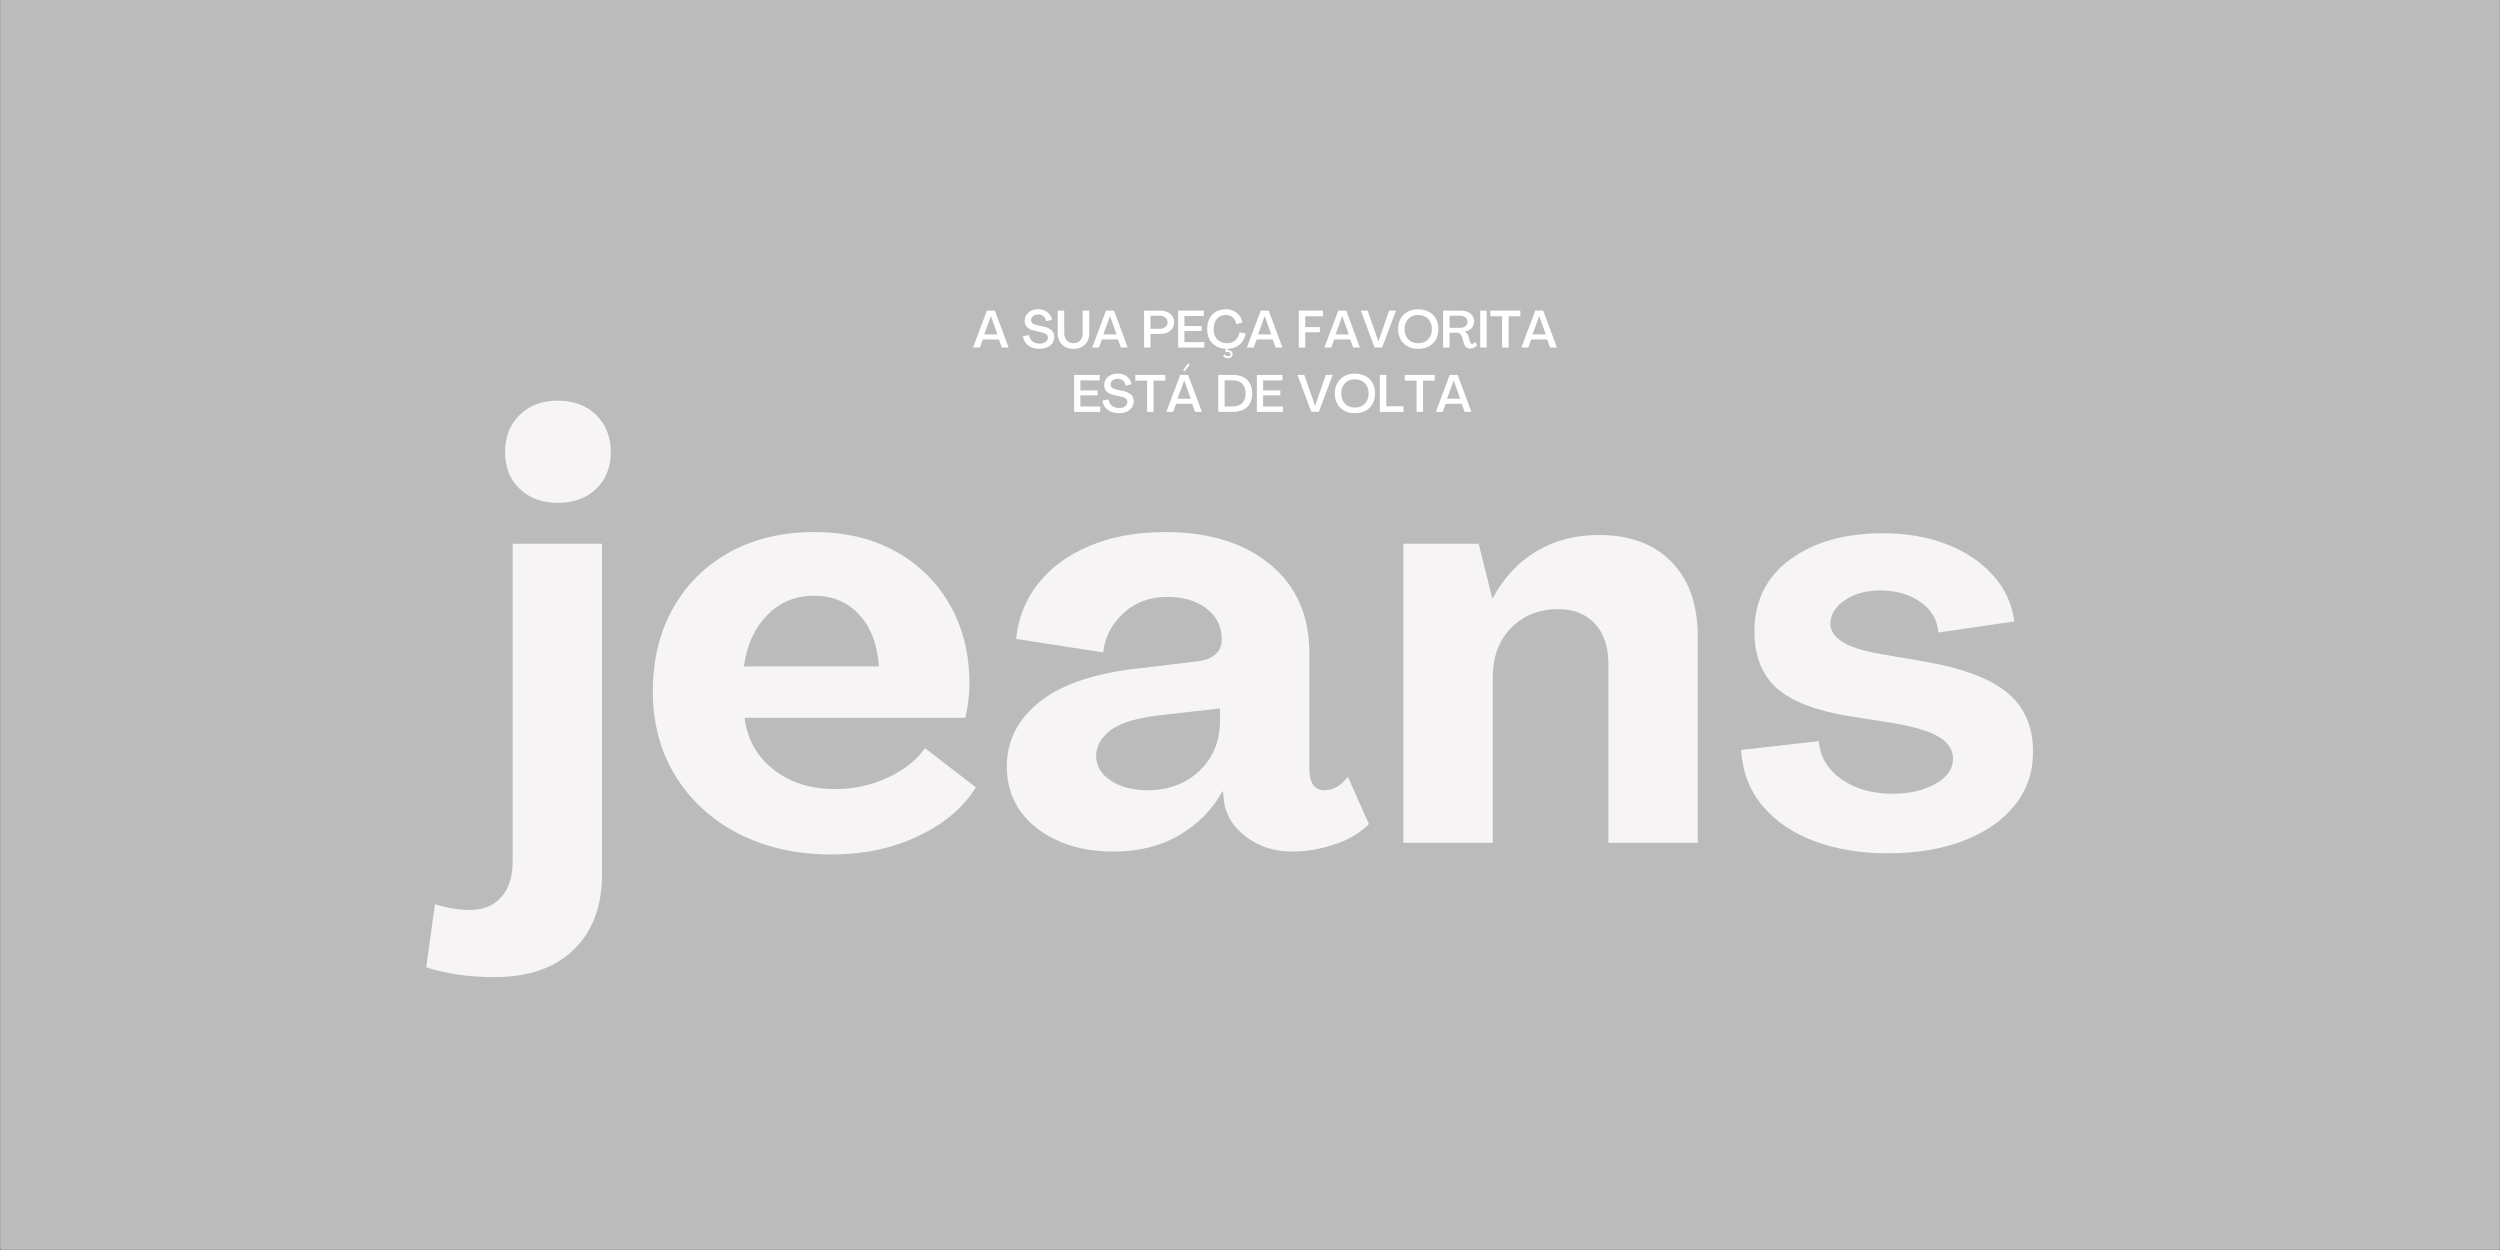 <svg xmlns="http://www.w3.org/2000/svg" xmlns:xlink="http://www.w3.org/1999/xlink" width="6912" zoomAndPan="magnify" viewBox="0 0 5184 2592" height="3456" preserveAspectRatio="xMidYMid meet" version="1.0"><rect x="0" y="0" width="5184" height="2592" fill="#333333" stroke="none"/><defs><g/></defs><path fill="#ffffff" d="M 1 0 L 5183 0 L 5183 2591 L 1 2591 Z M 1 0 " fill-opacity="1" fill-rule="nonzero"/><path fill="#bbbbbb" d="M 1 0 L 5183 0 L 5183 2591 L 1 2591 Z M 1 0 " fill-opacity="1" fill-rule="nonzero"/><g fill="#f6f4f5" fill-opacity="1"><g transform="translate(1009.76, 1747.632)"><g><path d="M 146.547 -704.891 C 114.254 -704.891 88.016 -714.578 67.828 -733.953 C 47.641 -753.336 37.547 -778.773 37.547 -810.266 C 37.547 -841.754 47.641 -867.391 67.828 -887.172 C 88.016 -906.961 114.254 -916.859 146.547 -916.859 C 179.66 -916.859 206.305 -906.961 226.484 -887.172 C 246.672 -867.391 256.766 -841.754 256.766 -810.266 C 256.766 -778.773 246.672 -753.336 226.484 -733.953 C 206.305 -714.578 179.66 -704.891 146.547 -704.891 Z M 15.75 278.578 C -10.895 278.578 -36.531 276.758 -61.156 273.125 C -85.789 269.488 -107.395 264.441 -125.969 257.984 L -107.797 127.172 C -95.68 131.211 -83.363 134.238 -70.844 136.25 C -58.332 138.27 -46.828 139.281 -36.328 139.281 C -8.066 139.281 13.93 130.398 29.672 112.641 C 45.422 94.879 53.297 69.848 53.297 37.547 L 53.297 -620.109 L 238.609 -620.109 L 238.609 65.406 C 238.609 131.613 219.023 183.691 179.859 221.641 C 140.703 259.598 86 278.578 15.75 278.578 Z M 15.75 278.578 "/></g></g></g><g fill="#f6f4f5" fill-opacity="1"><g transform="translate(1325.875, 1747.632)"><g><path d="M 398.484 24.219 C 325.805 24.219 261.609 9.891 205.891 -18.766 C 150.18 -47.43 106.582 -87.195 75.094 -138.062 C 43.602 -188.938 27.859 -247.484 27.859 -313.703 C 27.859 -379.098 41.785 -436.625 69.641 -486.281 C 97.492 -535.938 136.656 -574.691 187.125 -602.547 C 237.594 -630.41 295.93 -644.344 362.141 -644.344 C 426.742 -644.344 483.062 -631.016 531.094 -604.359 C 579.133 -577.711 616.68 -540.773 643.734 -493.547 C 670.785 -446.316 684.312 -391.613 684.312 -329.438 C 684.312 -317.332 683.5 -305.02 681.875 -292.5 C 680.258 -279.988 678.242 -268.883 675.828 -259.188 L 218.016 -259.188 C 223.66 -214.781 243.641 -179.051 277.953 -152 C 312.273 -124.945 354.875 -111.422 405.75 -111.422 C 444.508 -111.422 480.844 -119.297 514.75 -135.047 C 548.656 -150.797 574.488 -171.188 592.25 -196.219 L 697.625 -115.062 C 672.594 -73.883 633.234 -40.375 579.547 -14.531 C 525.859 11.301 465.504 24.219 398.484 24.219 Z M 216.797 -365.781 L 496.594 -365.781 C 493.352 -411.801 479.625 -447.727 455.406 -473.562 C 431.188 -499.395 400.098 -512.312 362.141 -512.312 C 323.391 -512.312 290.891 -498.789 264.641 -471.75 C 238.398 -444.707 222.453 -409.383 216.797 -365.781 Z M 216.797 -365.781 "/></g></g></g><g fill="#f6f4f5" fill-opacity="1"><g transform="translate(2069.53, 1747.632)"><g><path d="M 239.812 18.172 C 175.219 18.172 122.129 2.02 80.547 -30.281 C 38.961 -62.582 18.172 -105.379 18.172 -158.672 C 18.172 -211.961 41.18 -256.773 87.203 -293.109 C 133.234 -329.441 202.676 -352.453 295.531 -362.141 L 415.438 -376.672 C 429.969 -378.297 441.676 -382.941 450.562 -390.609 C 459.445 -398.273 463.891 -408.57 463.891 -421.5 C 463.891 -448.145 453.391 -469.539 432.391 -485.688 C 411.398 -501.832 384.352 -509.906 351.25 -509.906 C 314.102 -509.906 283.414 -498.398 259.188 -475.391 C 234.969 -452.379 221.242 -425.531 218.016 -394.844 L 37.547 -422.703 C 41.586 -465.492 56.727 -503.641 82.969 -537.141 C 109.207 -570.648 144.938 -596.895 190.156 -615.875 C 235.375 -634.852 287.457 -644.344 346.406 -644.344 C 437.645 -644.344 510.312 -621.938 564.406 -577.125 C 618.5 -532.312 645.547 -471.148 645.547 -393.641 L 645.547 -153.828 C 645.547 -123.941 656.039 -109 677.031 -109 C 694.801 -109 710.953 -118.285 725.484 -136.859 L 769.094 -38.766 C 750.52 -20.191 726.492 -6.062 697.016 3.625 C 667.547 13.32 638.68 18.172 610.422 18.172 C 573.273 18.172 541.379 8.078 514.734 -12.109 C 488.098 -32.297 472.766 -56.52 468.734 -84.781 L 466.312 -106.578 L 465.094 -106.578 C 444.906 -69.441 415.43 -39.363 376.672 -16.344 C 337.922 6.664 292.301 18.172 239.812 18.172 Z M 310.062 -109 C 353.664 -109 389.598 -122.523 417.859 -149.578 C 446.117 -176.629 460.25 -211.148 460.25 -253.141 L 460.25 -278.578 L 341.562 -265.25 C 289.875 -259.594 253.938 -249.094 233.75 -233.75 C 213.57 -218.414 203.484 -200.656 203.484 -180.469 C 203.484 -159.469 213.57 -142.305 233.75 -128.984 C 253.938 -115.66 279.375 -109 310.062 -109 Z M 310.062 -109 "/></g></g></g><g fill="#f6f4f5" fill-opacity="1"><g transform="translate(2861.632, 1747.632)"><g><path d="M 454.203 -638.281 C 517.973 -638.281 568.023 -619.707 604.359 -582.562 C 640.703 -545.414 658.875 -493.742 658.875 -427.547 L 658.875 0 L 473.578 0 L 473.578 -370.625 C 473.578 -406.156 464.289 -434.008 445.719 -454.188 C 427.145 -474.375 401.707 -484.469 369.406 -484.469 C 329.844 -484.469 297.344 -471.547 271.906 -445.703 C 246.477 -419.867 233.766 -385.555 233.766 -342.766 L 233.766 0 L 48.453 0 L 48.453 -620.109 L 204.688 -620.109 L 232.547 -507.484 L 233.766 -507.484 C 256.367 -549.461 286.441 -581.754 323.984 -604.359 C 361.535 -626.973 404.941 -638.281 454.203 -638.281 Z M 454.203 -638.281 "/></g></g></g><g fill="#f6f4f5" fill-opacity="1"><g transform="translate(3588.331, 1747.632)"><g><path d="M 325.812 21.797 C 270.094 21.797 219.828 13.52 175.016 -3.031 C 130.203 -19.582 94.27 -43.805 67.219 -75.703 C 40.164 -107.598 25.023 -146.555 21.797 -192.578 L 182.891 -210.75 C 186.117 -177.645 202.066 -151.195 230.734 -131.406 C 259.398 -111.625 294.723 -101.734 336.703 -101.734 C 371.43 -101.734 400.906 -108.598 425.125 -122.328 C 449.352 -136.055 461.469 -153.414 461.469 -174.406 C 461.469 -192.977 451.57 -208.117 431.781 -219.828 C 412 -231.535 380.305 -241.023 336.703 -248.297 L 244.656 -262.828 C 176.02 -274.129 126.359 -293.504 95.672 -320.953 C 64.992 -348.41 49.656 -387.578 49.656 -438.453 C 49.656 -501.422 74.281 -551.07 123.531 -587.406 C 172.789 -623.738 236.988 -641.906 316.125 -641.906 C 365.375 -641.906 409.578 -634.234 448.734 -618.891 C 487.898 -603.555 519.797 -582.16 544.422 -554.703 C 569.047 -527.254 583.781 -495.367 588.625 -459.047 L 431.188 -436.031 C 428.758 -462.676 416.238 -483.867 393.625 -499.609 C 371.02 -515.348 343.164 -523.219 310.062 -523.219 C 281 -523.219 256.773 -516.555 237.391 -503.234 C 218.016 -489.922 207.922 -473.977 207.109 -455.406 C 207.109 -440.062 215.383 -427.141 231.938 -416.641 C 248.488 -406.148 275.336 -397.676 312.484 -391.219 L 404.531 -375.469 C 482.844 -361.738 539.562 -340.141 574.688 -310.672 C 609.812 -281.203 627.375 -240.625 627.375 -188.938 C 627.375 -146.145 614.656 -109.004 589.219 -77.516 C 563.789 -46.023 528.469 -21.598 483.25 -4.234 C 438.039 13.117 385.562 21.797 325.812 21.797 Z M 325.812 21.797 "/></g></g></g><g fill="#ffffff" fill-opacity="1"><g transform="translate(2016.859, 720.649)"><g><path d="M 0.859 0 L 29.609 -76.609 L 46.031 -76.609 L 74.562 0 L 60.406 0 L 54.469 -16.75 L 21.078 -16.75 L 15.016 0 Z M 23.984 -27.234 L 51.438 -27.234 L 37.938 -64.953 L 37.719 -64.953 Z M 23.984 -27.234 "/></g></g></g><g fill="#ffffff" fill-opacity="1"><g transform="translate(2092.279, 720.649)"><g/></g></g><g fill="#ffffff" fill-opacity="1"><g transform="translate(2119.076, 720.649)"><g><path d="M 36.203 2.703 C 30.148 2.703 24.656 1.641 19.719 -0.484 C 14.781 -2.609 10.781 -5.648 7.719 -9.609 C 4.664 -13.578 2.848 -18.227 2.266 -23.562 L 14.906 -25.938 C 15.195 -22.406 16.316 -19.285 18.266 -16.578 C 20.211 -13.879 22.77 -11.773 25.938 -10.266 C 29.102 -8.754 32.633 -8 36.531 -8 C 41.852 -8 46.062 -9.203 49.156 -11.609 C 52.258 -14.023 53.812 -17 53.812 -20.531 C 53.812 -23.488 52.676 -25.863 50.406 -27.656 C 48.133 -29.457 44.441 -30.898 39.328 -31.984 L 27.766 -34.469 C 20.203 -36.051 14.641 -38.52 11.078 -41.875 C 7.516 -45.227 5.734 -49.676 5.734 -55.219 C 5.734 -60.039 6.922 -64.254 9.297 -67.859 C 11.672 -71.461 14.961 -74.27 19.172 -76.281 C 23.391 -78.301 28.273 -79.312 33.828 -79.312 C 38.867 -79.312 43.406 -78.395 47.438 -76.562 C 51.469 -74.727 54.797 -72.172 57.422 -68.891 C 60.055 -65.609 61.703 -61.77 62.359 -57.375 L 49.922 -54.578 C 49.422 -58.828 47.691 -62.227 44.734 -64.781 C 41.785 -67.344 38.148 -68.625 33.828 -68.625 C 29.285 -68.625 25.68 -67.488 23.016 -65.219 C 20.348 -62.945 19.016 -60.117 19.016 -56.734 C 19.016 -53.992 20.023 -51.773 22.047 -50.078 C 24.066 -48.391 27.27 -47.078 31.656 -46.141 L 43.328 -43.766 C 59.109 -40.672 67 -33.504 67 -22.266 C 67 -17.285 65.703 -12.922 63.109 -9.172 C 60.516 -5.43 56.91 -2.516 52.297 -0.422 C 47.691 1.66 42.328 2.703 36.203 2.703 Z M 36.203 2.703 "/></g></g></g><g fill="#ffffff" fill-opacity="1"><g transform="translate(2188.013, 720.649)"><g><path d="M 37.938 2.703 C 31.301 2.703 25.535 1.391 20.641 -1.234 C 15.742 -3.867 11.961 -7.562 9.297 -12.312 C 6.629 -17.07 5.297 -22.656 5.297 -29.062 L 5.297 -76.609 L 18.797 -76.609 L 18.797 -29.281 C 18.797 -25.539 19.57 -22.117 21.125 -19.016 C 22.676 -15.922 24.891 -13.473 27.766 -11.672 C 30.648 -9.867 34.039 -8.969 37.938 -8.969 C 43.77 -8.969 48.414 -10.836 51.875 -14.578 C 55.332 -18.328 57.062 -23.227 57.062 -29.281 L 57.062 -76.609 L 70.562 -76.609 L 70.562 -29.062 C 70.562 -22.656 69.207 -17.07 66.5 -12.312 C 63.801 -7.562 60.02 -3.867 55.156 -1.234 C 50.301 1.391 44.562 2.703 37.938 2.703 Z M 37.938 2.703 "/></g></g></g><g fill="#ffffff" fill-opacity="1"><g transform="translate(2263.866, 720.649)"><g><path d="M 0.859 0 L 29.609 -76.609 L 46.031 -76.609 L 74.562 0 L 60.406 0 L 54.469 -16.75 L 21.078 -16.75 L 15.016 0 Z M 23.984 -27.234 L 51.438 -27.234 L 37.938 -64.953 L 37.719 -64.953 Z M 23.984 -27.234 "/></g></g></g><g fill="#ffffff" fill-opacity="1"><g transform="translate(2339.286, 720.649)"><g/></g></g><g fill="#ffffff" fill-opacity="1"><g transform="translate(2366.083, 720.649)"><g><path d="M 6.266 0 L 6.266 -76.609 L 39.875 -76.609 C 45.562 -76.609 50.547 -75.582 54.828 -73.531 C 59.117 -71.477 62.473 -68.633 64.891 -65 C 67.305 -61.363 68.516 -57.129 68.516 -52.297 C 68.516 -47.547 67.305 -43.348 64.891 -39.703 C 62.473 -36.066 59.102 -33.223 54.781 -31.172 C 50.457 -29.117 45.453 -28.094 39.766 -28.094 L 19.562 -28.094 L 19.562 0 Z M 19.562 -38.797 L 38.469 -38.797 C 43.363 -38.797 47.359 -40.055 50.453 -42.578 C 53.555 -45.098 55.109 -48.336 55.109 -52.297 C 55.109 -56.336 53.578 -59.617 50.516 -62.141 C 47.453 -64.66 43.438 -65.922 38.469 -65.922 L 19.562 -65.922 Z M 19.562 -38.797 "/></g></g></g><g fill="#ffffff" fill-opacity="1"><g transform="translate(2436.749, 720.649)"><g><path d="M 6.266 0 L 6.266 -76.609 L 59.328 -76.609 L 59.328 -65.375 L 19.234 -65.375 L 19.234 -44.516 L 55 -44.516 L 55 -34.25 L 19.234 -34.25 L 19.234 -11.234 L 60.406 -11.234 L 60.406 0 Z M 6.266 0 "/></g></g></g><g fill="#ffffff" fill-opacity="1"><g transform="translate(2499.635, 720.649)"><g><path d="M 83.094 -29.281 C 82.227 -22.945 80.156 -17.422 76.875 -12.703 C 73.602 -7.984 69.352 -4.289 64.125 -1.625 C 58.906 1.039 52.945 2.484 46.25 2.703 L 45.922 5.188 C 49.098 5.406 51.617 6.234 53.484 7.672 C 55.359 9.109 56.297 11.125 56.297 13.719 C 56.297 16.312 55.395 18.383 53.594 19.938 C 51.789 21.488 49.414 22.266 46.469 22.266 C 44.375 22.266 42.375 21.703 40.469 20.578 C 38.562 19.461 37.176 18.078 36.312 16.422 L 39.547 13.938 C 40.129 15.094 41.066 16.066 42.359 16.859 C 43.66 17.648 45.031 18.047 46.469 18.047 C 48.195 18.047 49.566 17.664 50.578 16.906 C 51.586 16.156 52.094 15.164 52.094 13.938 C 52.156 12.426 51.52 11.238 50.188 10.375 C 48.863 9.508 47.156 9.078 45.062 9.078 L 41.281 9.078 L 42.031 2.703 C 34.176 2.336 27.367 0.426 21.609 -3.031 C 15.848 -6.488 11.398 -11.223 8.266 -17.234 C 5.129 -23.254 3.562 -30.258 3.562 -38.25 C 3.562 -46.613 5.129 -53.875 8.266 -60.031 C 11.398 -66.188 15.883 -70.938 21.719 -74.281 C 27.551 -77.633 34.43 -79.312 42.359 -79.312 C 48.266 -79.312 53.594 -78.176 58.344 -75.906 C 63.102 -73.645 67.066 -70.457 70.234 -66.344 C 73.41 -62.238 75.504 -57.379 76.516 -51.766 L 63.969 -48.625 C 62.957 -54.457 60.523 -59.066 56.672 -62.453 C 52.816 -65.848 48.047 -67.547 42.359 -67.547 C 37.172 -67.547 32.688 -66.352 28.906 -63.969 C 25.125 -61.594 22.188 -58.207 20.094 -53.812 C 18.008 -49.414 16.969 -44.227 16.969 -38.25 C 17.039 -32.344 18.191 -27.191 20.422 -22.797 C 22.66 -18.398 25.848 -14.992 29.984 -12.578 C 34.129 -10.172 39.008 -8.969 44.625 -8.969 C 49.164 -8.969 53.254 -9.906 56.891 -11.781 C 60.535 -13.656 63.523 -16.285 65.859 -19.672 C 68.203 -23.055 69.695 -27.016 70.344 -31.547 Z M 83.094 -29.281 "/></g></g></g><g fill="#ffffff" fill-opacity="1"><g transform="translate(2584.672, 720.649)"><g><path d="M 0.859 0 L 29.609 -76.609 L 46.031 -76.609 L 74.562 0 L 60.406 0 L 54.469 -16.75 L 21.078 -16.75 L 15.016 0 Z M 23.984 -27.234 L 51.438 -27.234 L 37.938 -64.953 L 37.719 -64.953 Z M 23.984 -27.234 "/></g></g></g><g fill="#ffffff" fill-opacity="1"><g transform="translate(2660.093, 720.649)"><g/></g></g><g fill="#ffffff" fill-opacity="1"><g transform="translate(2686.89, 720.649)"><g><path d="M 6.266 0 L 6.266 -76.609 L 56.516 -76.609 L 56.516 -64.844 L 19.672 -64.844 L 19.672 -42.359 L 50.031 -42.359 L 50.031 -31.656 L 19.672 -31.656 L 19.672 0 Z M 6.266 0 "/></g></g></g><g fill="#ffffff" fill-opacity="1"><g transform="translate(2745.454, 720.649)"><g><path d="M 0.859 0 L 29.609 -76.609 L 46.031 -76.609 L 74.562 0 L 60.406 0 L 54.469 -16.75 L 21.078 -16.75 L 15.016 0 Z M 23.984 -27.234 L 51.438 -27.234 L 37.938 -64.953 L 37.719 -64.953 Z M 23.984 -27.234 "/></g></g></g><g fill="#ffffff" fill-opacity="1"><g transform="translate(2820.874, 720.649)"><g><path d="M 29.5 0 L 0.859 -76.609 L 14.906 -76.609 L 37.281 -12.859 L 37.5 -12.859 L 59.656 -76.609 L 73.812 -76.609 L 45.062 0 Z M 29.5 0 "/></g></g></g><g fill="#ffffff" fill-opacity="1"><g transform="translate(2895.538, 720.649)"><g><path d="M 45.281 2.703 C 36.852 2.703 29.52 1.008 23.281 -2.375 C 17.051 -5.758 12.207 -10.531 8.75 -16.688 C 5.289 -22.852 3.562 -30.039 3.562 -38.25 C 3.562 -46.539 5.289 -53.742 8.75 -59.859 C 12.207 -65.984 17.051 -70.754 23.281 -74.172 C 29.52 -77.598 36.852 -79.312 45.281 -79.312 C 53.707 -79.312 61.051 -77.598 67.312 -74.172 C 73.582 -70.754 78.445 -65.984 81.906 -59.859 C 85.363 -53.742 87.094 -46.539 87.094 -38.25 C 87.094 -30.039 85.363 -22.852 81.906 -16.688 C 78.445 -10.531 73.582 -5.758 67.312 -2.375 C 61.051 1.008 53.707 2.703 45.281 2.703 Z M 45.281 -8.969 C 50.969 -8.969 55.938 -10.191 60.188 -12.641 C 64.438 -15.086 67.734 -18.508 70.078 -22.906 C 72.422 -27.301 73.594 -32.414 73.594 -38.25 C 73.594 -44.156 72.422 -49.285 70.078 -53.641 C 67.734 -58.004 64.438 -61.41 60.188 -63.859 C 55.938 -66.316 50.969 -67.547 45.281 -67.547 C 39.582 -67.547 34.609 -66.316 30.359 -63.859 C 26.109 -61.41 22.812 -58.004 20.469 -53.641 C 18.133 -49.285 16.969 -44.156 16.969 -38.25 C 16.969 -32.414 18.133 -27.301 20.469 -22.906 C 22.812 -18.508 26.109 -15.086 30.359 -12.641 C 34.609 -10.191 39.582 -8.969 45.281 -8.969 Z M 45.281 -8.969 "/></g></g></g><g fill="#ffffff" fill-opacity="1"><g transform="translate(2986.194, 720.649)"><g><path d="M 62.453 2.047 C 59.066 2.047 56.289 1.113 54.125 -0.75 C 51.969 -2.625 50.426 -5.113 49.5 -8.219 L 45.5 -21.938 C 44.77 -24.457 43.523 -26.547 41.766 -28.203 C 40.004 -29.859 37.895 -30.688 35.438 -30.688 L 19.672 -30.688 L 19.672 0 L 6.266 0 L 6.266 -76.609 L 42.359 -76.609 C 47.984 -76.609 52.922 -75.656 57.172 -73.75 C 61.422 -71.844 64.711 -69.176 67.047 -65.75 C 69.391 -62.332 70.562 -58.352 70.562 -53.812 C 70.562 -48.551 68.832 -44.066 65.375 -40.359 C 61.914 -36.648 57.125 -34.254 51 -33.172 L 51 -33.062 C 53.094 -32.125 54.75 -30.828 55.969 -29.172 C 57.195 -27.516 58.133 -25.57 58.781 -23.344 L 61.922 -11.891 C 62.273 -10.66 62.832 -9.629 63.594 -8.797 C 64.352 -7.973 65.305 -7.562 66.453 -7.562 C 67.535 -7.562 68.617 -7.938 69.703 -8.688 C 70.785 -9.445 71.723 -10.441 72.516 -11.672 L 76.719 -4.75 C 74.988 -2.738 72.898 -1.102 70.453 0.156 C 68.004 1.414 65.336 2.047 62.453 2.047 Z M 19.672 -40.953 L 41.172 -40.953 C 45.922 -40.953 49.754 -42.086 52.672 -44.359 C 55.598 -46.629 57.062 -49.641 57.062 -53.391 C 57.062 -57.055 55.598 -60.062 52.672 -62.406 C 49.754 -64.75 45.922 -65.922 41.172 -65.922 L 19.672 -65.922 Z M 19.672 -40.953 "/></g></g></g><g fill="#ffffff" fill-opacity="1"><g transform="translate(3063.127, 720.649)"><g><path d="M 6.266 0 L 6.266 -76.609 L 19.672 -76.609 L 19.672 0 Z M 6.266 0 "/></g></g></g><g fill="#ffffff" fill-opacity="1"><g transform="translate(3089.059, 720.649)"><g><path d="M 25.719 0 L 25.719 -64.844 L 1.297 -64.844 L 1.297 -76.609 L 63.438 -76.609 L 63.438 -64.844 L 39.125 -64.844 L 39.125 0 Z M 25.719 0 "/></g></g></g><g fill="#ffffff" fill-opacity="1"><g transform="translate(3153.891, 720.649)"><g><path d="M 0.859 0 L 29.609 -76.609 L 46.031 -76.609 L 74.562 0 L 60.406 0 L 54.469 -16.75 L 21.078 -16.75 L 15.016 0 Z M 23.984 -27.234 L 51.438 -27.234 L 37.938 -64.953 L 37.719 -64.953 Z M 23.984 -27.234 "/></g></g></g><g fill="#ffffff" fill-opacity="1"><g transform="translate(2194.224, 854.097)"><g/></g></g><g fill="#ffffff" fill-opacity="1"><g transform="translate(2221.026, 854.097)"><g><path d="M 6.266 0 L 6.266 -76.609 L 59.328 -76.609 L 59.328 -65.375 L 19.234 -65.375 L 19.234 -44.516 L 55 -44.516 L 55 -34.25 L 19.234 -34.25 L 19.234 -11.234 L 60.406 -11.234 L 60.406 0 Z M 6.266 0 "/></g></g></g><g fill="#ffffff" fill-opacity="1"><g transform="translate(2283.912, 854.097)"><g><path d="M 36.203 2.703 C 30.148 2.703 24.656 1.641 19.719 -0.484 C 14.781 -2.609 10.781 -5.648 7.719 -9.609 C 4.664 -13.578 2.848 -18.227 2.266 -23.562 L 14.906 -25.938 C 15.195 -22.406 16.316 -19.285 18.266 -16.578 C 20.211 -13.879 22.77 -11.773 25.938 -10.266 C 29.102 -8.754 32.633 -8 36.531 -8 C 41.852 -8 46.062 -9.203 49.156 -11.609 C 52.258 -14.023 53.812 -17 53.812 -20.531 C 53.812 -23.488 52.676 -25.863 50.406 -27.656 C 48.133 -29.457 44.441 -30.898 39.328 -31.984 L 27.766 -34.469 C 20.203 -36.051 14.641 -38.52 11.078 -41.875 C 7.516 -45.227 5.734 -49.676 5.734 -55.219 C 5.734 -60.039 6.922 -64.254 9.297 -67.859 C 11.672 -71.461 14.961 -74.27 19.172 -76.281 C 23.391 -78.301 28.273 -79.312 33.828 -79.312 C 38.867 -79.312 43.406 -78.395 47.438 -76.562 C 51.469 -74.727 54.797 -72.172 57.422 -68.891 C 60.055 -65.609 61.703 -61.77 62.359 -57.375 L 49.922 -54.578 C 49.422 -58.828 47.691 -62.227 44.734 -64.781 C 41.785 -67.344 38.148 -68.625 33.828 -68.625 C 29.285 -68.625 25.68 -67.488 23.016 -65.219 C 20.348 -62.945 19.016 -60.117 19.016 -56.734 C 19.016 -53.992 20.023 -51.773 22.047 -50.078 C 24.066 -48.391 27.27 -47.078 31.656 -46.141 L 43.328 -43.766 C 59.109 -40.672 67 -33.504 67 -22.266 C 67 -17.285 65.703 -12.922 63.109 -9.172 C 60.516 -5.43 56.91 -2.516 52.297 -0.422 C 47.691 1.66 42.328 2.703 36.203 2.703 Z M 36.203 2.703 "/></g></g></g><g fill="#ffffff" fill-opacity="1"><g transform="translate(2352.85, 854.097)"><g><path d="M 25.719 0 L 25.719 -64.844 L 1.297 -64.844 L 1.297 -76.609 L 63.438 -76.609 L 63.438 -64.844 L 39.125 -64.844 L 39.125 0 Z M 25.719 0 "/></g></g></g><g fill="#ffffff" fill-opacity="1"><g transform="translate(2417.681, 854.097)"><g><path d="M 38.688 -84.078 L 35.438 -86.672 L 45.812 -100.172 L 49.062 -97.469 Z M 0.859 0 L 29.609 -76.609 L 46.031 -76.609 L 74.562 0 L 60.406 0 L 54.469 -16.75 L 21.078 -16.75 L 15.016 0 Z M 23.984 -27.234 L 51.438 -27.234 L 37.938 -64.953 L 37.719 -64.953 Z M 23.984 -27.234 "/></g></g></g><g fill="#ffffff" fill-opacity="1"><g transform="translate(2493.101, 854.097)"><g/></g></g><g fill="#ffffff" fill-opacity="1"><g transform="translate(2519.898, 854.097)"><g><path d="M 6.266 0 L 6.266 -76.609 L 35.766 -76.609 C 48.879 -76.609 58.945 -73.297 65.969 -66.672 C 73 -60.047 76.516 -50.57 76.516 -38.25 C 76.516 -26.008 73 -16.57 65.969 -9.938 C 58.945 -3.312 48.879 0 35.766 0 Z M 19.453 -11.234 L 35.766 -11.234 C 44.555 -11.234 51.289 -13.555 55.969 -18.203 C 60.656 -22.848 63 -29.531 63 -38.25 C 63 -47.039 60.656 -53.758 55.969 -58.406 C 51.289 -63.051 44.555 -65.375 35.766 -65.375 L 19.453 -65.375 Z M 19.453 -11.234 "/></g></g></g><g fill="#ffffff" fill-opacity="1"><g transform="translate(2599.965, 854.097)"><g><path d="M 6.266 0 L 6.266 -76.609 L 59.328 -76.609 L 59.328 -65.375 L 19.234 -65.375 L 19.234 -44.516 L 55 -44.516 L 55 -34.25 L 19.234 -34.25 L 19.234 -11.234 L 60.406 -11.234 L 60.406 0 Z M 6.266 0 "/></g></g></g><g fill="#ffffff" fill-opacity="1"><g transform="translate(2662.851, 854.097)"><g/></g></g><g fill="#ffffff" fill-opacity="1"><g transform="translate(2689.648, 854.097)"><g><path d="M 29.5 0 L 0.859 -76.609 L 14.906 -76.609 L 37.281 -12.859 L 37.5 -12.859 L 59.656 -76.609 L 73.812 -76.609 L 45.062 0 Z M 29.5 0 "/></g></g></g><g fill="#ffffff" fill-opacity="1"><g transform="translate(2764.312, 854.097)"><g><path d="M 45.281 2.703 C 36.852 2.703 29.52 1.008 23.281 -2.375 C 17.051 -5.758 12.207 -10.531 8.75 -16.688 C 5.289 -22.852 3.562 -30.039 3.562 -38.25 C 3.562 -46.539 5.289 -53.742 8.75 -59.859 C 12.207 -65.984 17.051 -70.754 23.281 -74.172 C 29.52 -77.598 36.852 -79.312 45.281 -79.312 C 53.707 -79.312 61.051 -77.598 67.312 -74.172 C 73.582 -70.754 78.445 -65.984 81.906 -59.859 C 85.363 -53.742 87.094 -46.539 87.094 -38.25 C 87.094 -30.039 85.363 -22.852 81.906 -16.688 C 78.445 -10.531 73.582 -5.758 67.312 -2.375 C 61.051 1.008 53.707 2.703 45.281 2.703 Z M 45.281 -8.969 C 50.969 -8.969 55.938 -10.191 60.188 -12.641 C 64.438 -15.086 67.734 -18.508 70.078 -22.906 C 72.422 -27.301 73.594 -32.414 73.594 -38.25 C 73.594 -44.156 72.422 -49.285 70.078 -53.641 C 67.734 -58.004 64.438 -61.41 60.188 -63.859 C 55.938 -66.316 50.969 -67.547 45.281 -67.547 C 39.582 -67.547 34.609 -66.316 30.359 -63.859 C 26.109 -61.41 22.812 -58.004 20.469 -53.641 C 18.133 -49.285 16.969 -44.156 16.969 -38.25 C 16.969 -32.414 18.133 -27.301 20.469 -22.906 C 22.812 -18.508 26.109 -15.086 30.359 -12.641 C 34.609 -10.191 39.582 -8.969 45.281 -8.969 Z M 45.281 -8.969 "/></g></g></g><g fill="#ffffff" fill-opacity="1"><g transform="translate(2854.968, 854.097)"><g><path d="M 6.266 0 L 6.266 -76.609 L 19.672 -76.609 L 19.672 -11.672 L 55.328 -11.672 L 55.328 0 Z M 6.266 0 "/></g></g></g><g fill="#ffffff" fill-opacity="1"><g transform="translate(2911.695, 854.097)"><g><path d="M 25.719 0 L 25.719 -64.844 L 1.297 -64.844 L 1.297 -76.609 L 63.438 -76.609 L 63.438 -64.844 L 39.125 -64.844 L 39.125 0 Z M 25.719 0 "/></g></g></g><g fill="#ffffff" fill-opacity="1"><g transform="translate(2976.526, 854.097)"><g><path d="M 0.859 0 L 29.609 -76.609 L 46.031 -76.609 L 74.562 0 L 60.406 0 L 54.469 -16.75 L 21.078 -16.75 L 15.016 0 Z M 23.984 -27.234 L 51.438 -27.234 L 37.938 -64.953 L 37.719 -64.953 Z M 23.984 -27.234 "/></g></g></g></svg>
